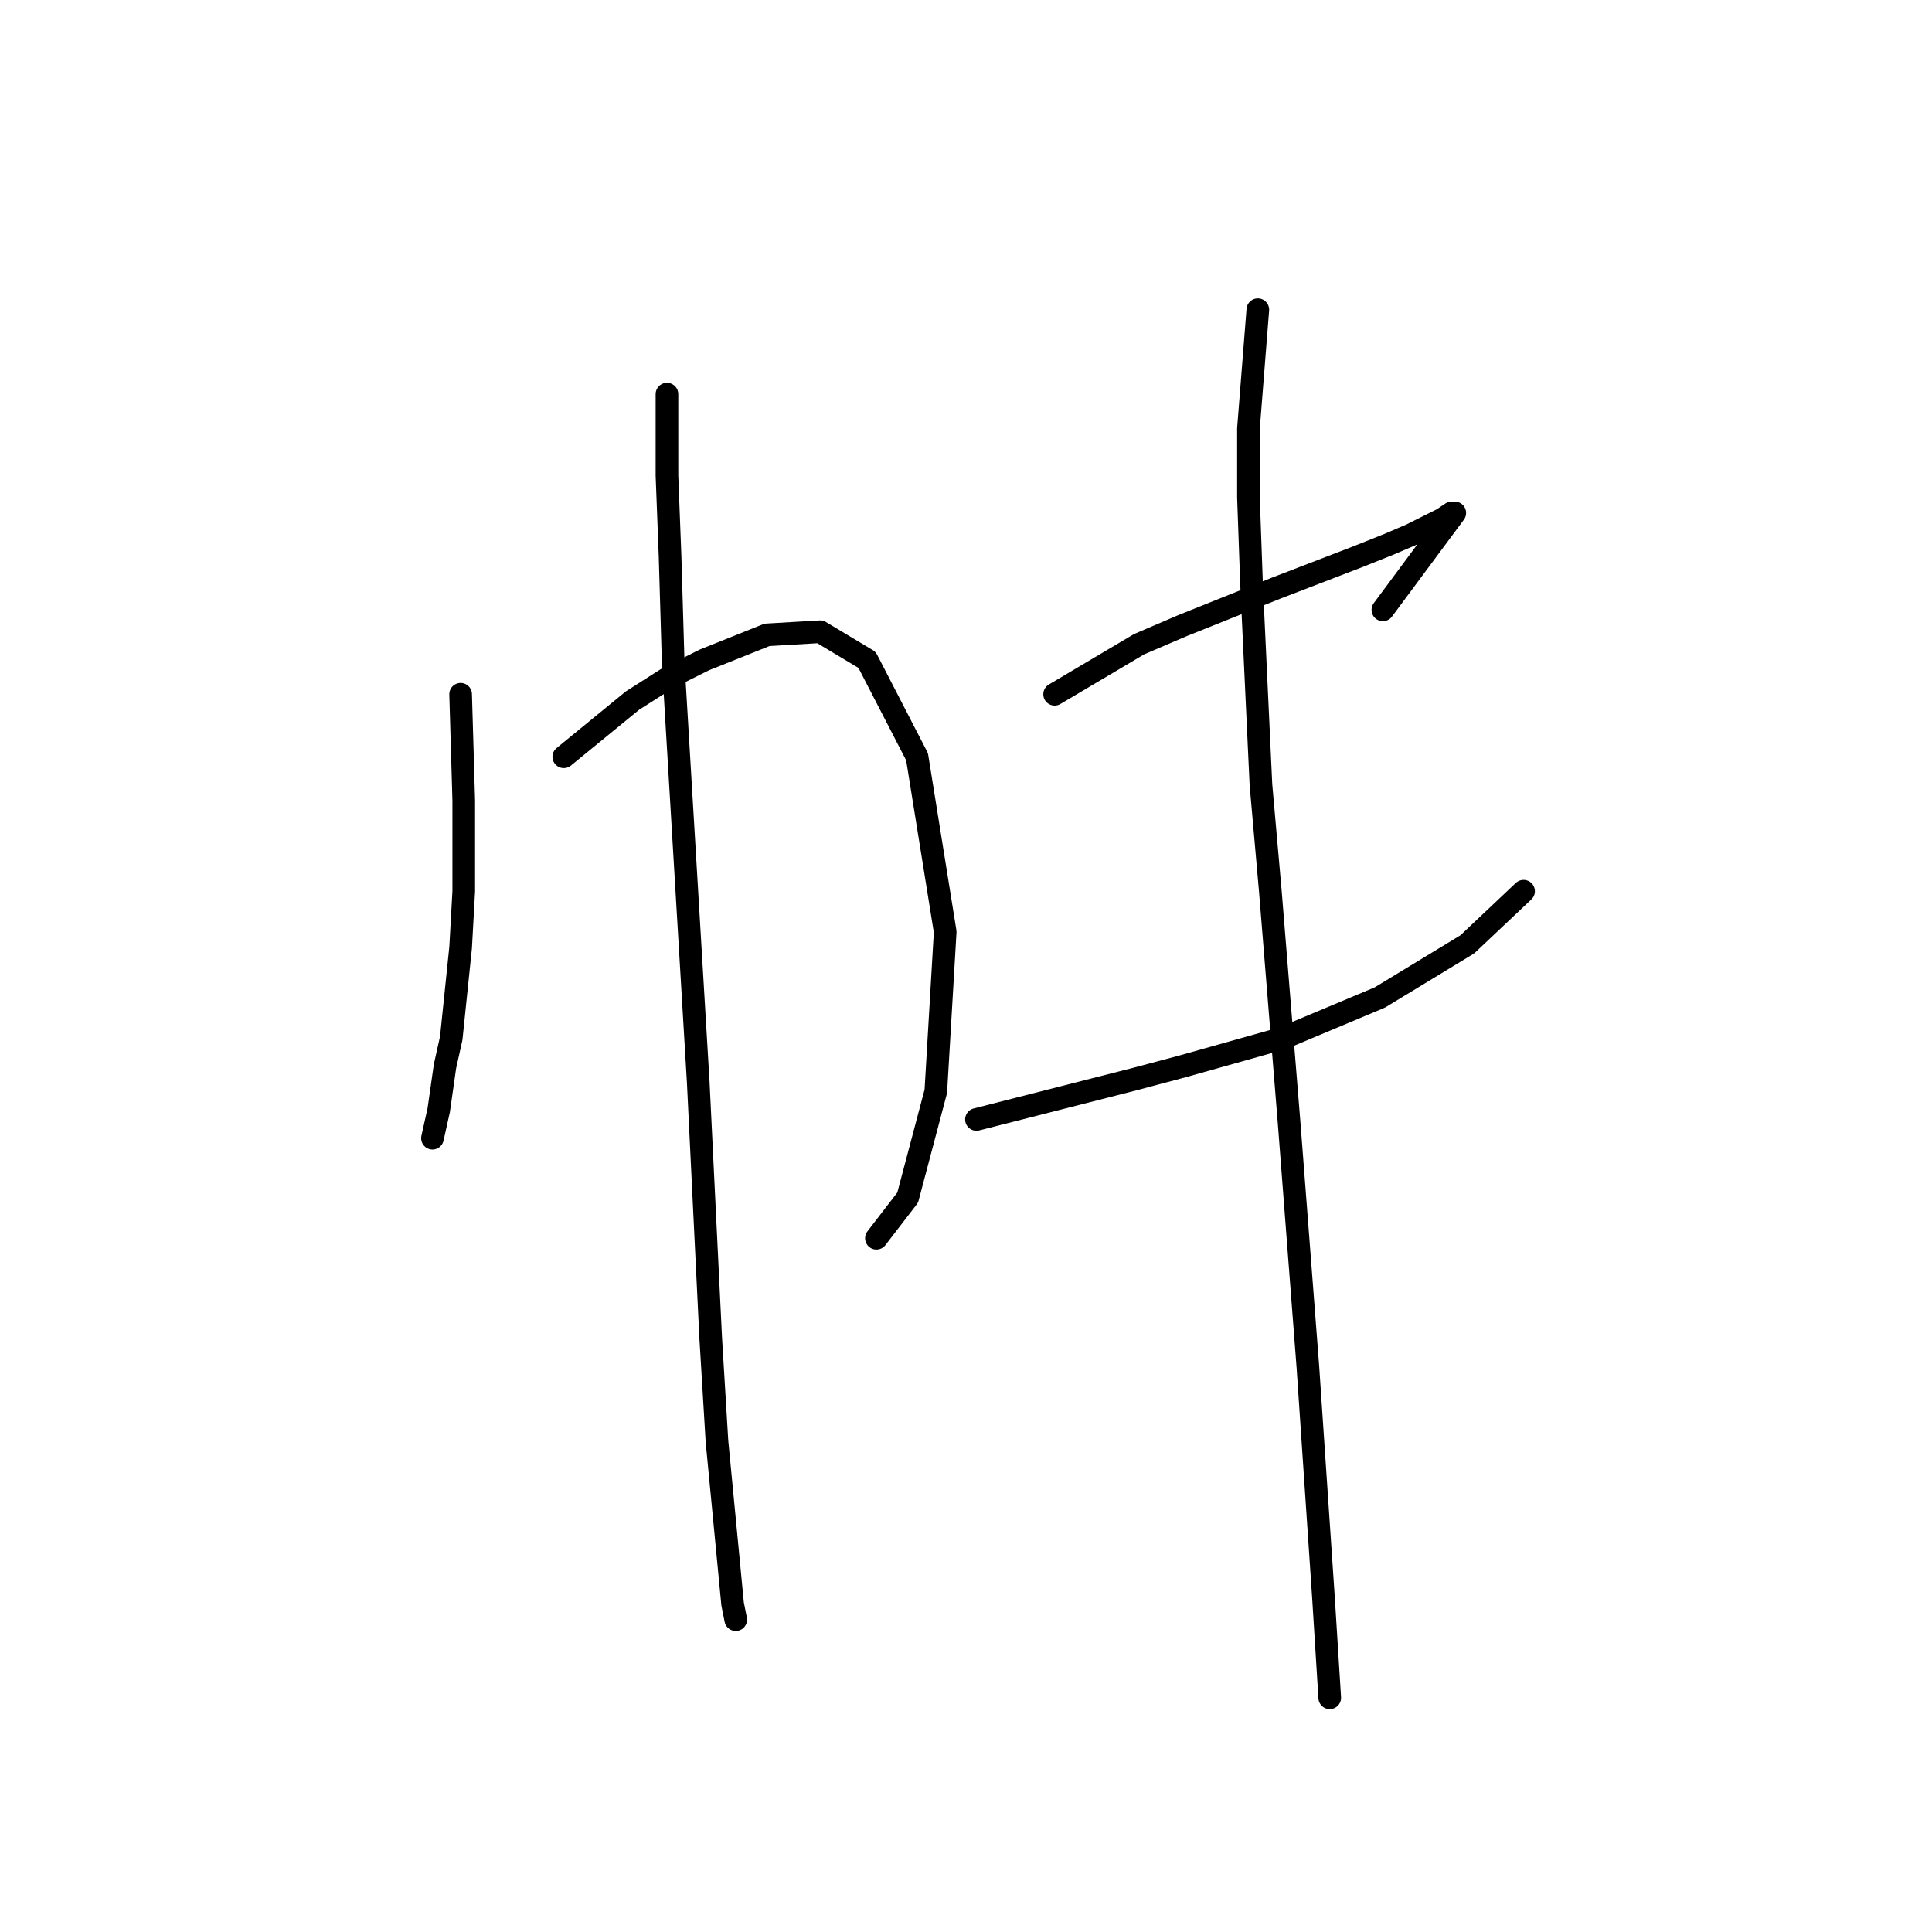 <?xml version="1.0" standalone="no"?>
    <svg width="256" height="256" xmlns="http://www.w3.org/2000/svg" version="1.1">
    <polyline stroke="black" stroke-width="3" stroke-linecap="round" fill="transparent" stroke-linejoin="round" points="61.035 91.992 61.449 106.077 61.449 112.291 61.449 118.09 61.035 125.547 59.792 137.56 58.963 141.288 58.135 147.088 57.306 150.816 57.306 150.816 " />
        <polyline stroke="black" stroke-width="3" stroke-linecap="round" fill="transparent" stroke-linejoin="round" points="74.705 100.277 83.818 92.821 88.375 89.921 93.346 87.435 101.631 84.121 108.674 83.707 114.887 87.435 121.515 100.277 125.244 123.475 124.001 144.602 120.273 158.687 116.13 164.072 116.13 164.072 " />
        <polyline stroke="black" stroke-width="3" stroke-linecap="round" fill="transparent" stroke-linejoin="round" points="88.375 52.224 88.375 62.995 88.789 73.765 89.204 87.85 92.518 143.36 94.175 177.328 95.003 190.999 97.075 212.54 97.489 214.611 97.489 214.611 " />
        <polyline stroke="black" stroke-width="3" stroke-linecap="round" fill="transparent" stroke-linejoin="round" points="139.743 91.992 150.927 85.364 156.727 82.879 162.941 80.393 169.155 77.908 179.925 73.765 184.068 72.108 186.967 70.865 191.11 68.794 192.353 67.966 192.767 67.966 183.239 80.807 183.239 80.807 " />
        <polyline stroke="black" stroke-width="3" stroke-linecap="round" fill="transparent" stroke-linejoin="round" points="129.386 148.331 150.513 142.945 156.727 141.288 169.983 137.56 182.825 132.175 194.424 125.132 201.881 118.09 201.881 118.09 " />
        <polyline stroke="black" stroke-width="3" stroke-linecap="round" fill="transparent" stroke-linejoin="round" points="166.669 41.039 165.426 56.781 165.426 65.894 165.841 77.493 167.083 104.006 168.326 118.09 170.812 148.745 173.297 181.057 175.368 211.711 176.197 224.967 176.197 224.967 " />
        </svg>